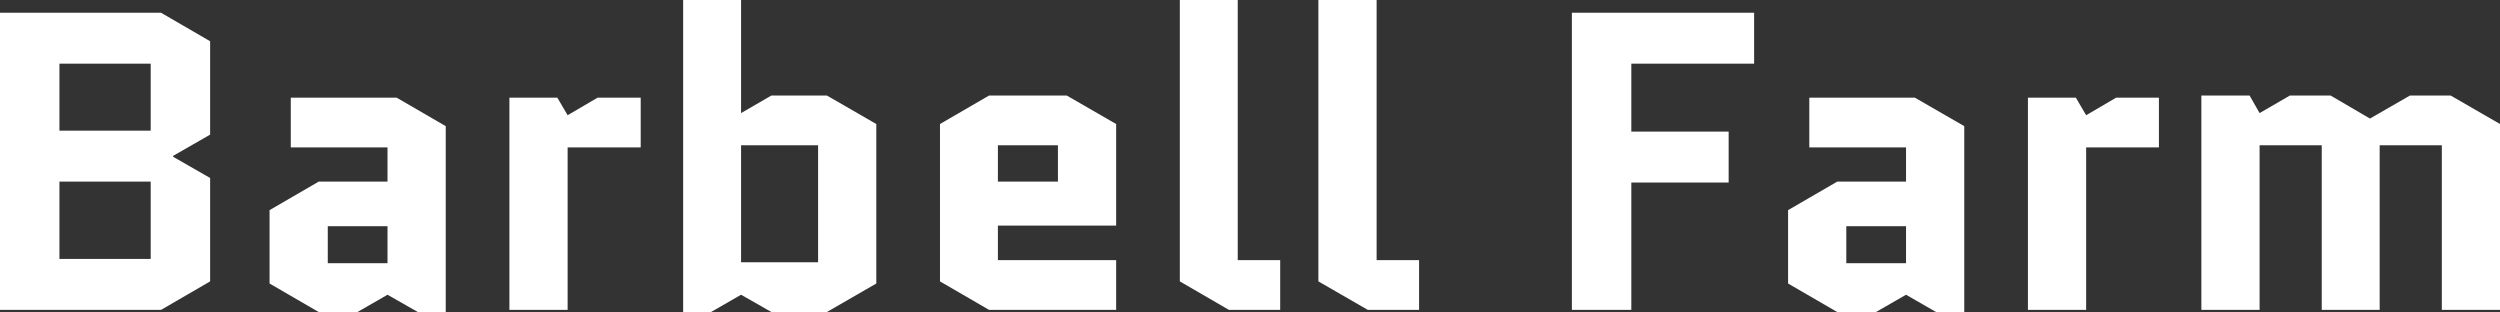 <svg data-v-423bf9ae="" xmlns="http://www.w3.org/2000/svg" viewBox="0 0 480.758 60" class="font"><rect x="0" y="0" width="480.758" height="60" fill="#333333" stroke="none"/><!----><!----><!----><g data-v-423bf9ae="" id="0487f575-8500-4186-a8ab-23dd068bf286" fill="white" transform="matrix(5.831,0,0,5.831,-6.939,-27.172)"><path d="M8.12 9.10L8.12 6.02L6.50 5.08L1.19 5.08L1.19 14.88L6.50 14.88L8.12 13.94L8.12 10.53L6.90 9.83L6.90 9.80ZM3.15 10.65L6.16 10.65L6.16 13.20L3.15 13.20ZM3.15 6.76L6.16 6.76L6.16 8.97L3.15 8.97ZM12.00 12.12L13.97 12.12L13.97 13.34L12.00 13.34ZM11.70 14.95L12.98 14.95L13.97 14.38L14.97 14.95L15.89 14.95L15.89 8.82L14.27 7.88L10.78 7.88L10.78 9.52L13.97 9.52L13.97 10.65L11.70 10.65L10.08 11.59L10.08 14.01ZM22.32 9.52L22.32 7.88L20.90 7.88L19.91 8.46L19.57 7.88L17.99 7.88L17.99 14.88L19.91 14.88L19.91 9.52ZM26.63 7.81L25.63 8.39L25.63 4.66L23.72 4.66L23.72 14.95L24.64 14.95L25.63 14.38L26.63 14.95L28.46 14.95L30.09 14.01L30.09 8.75L28.46 7.81ZM25.63 9.45L28.17 9.45L28.17 13.31L25.63 13.31ZM38.00 13.24L34.10 13.24L34.10 12.10L38.00 12.10L38.00 8.75L36.37 7.81L33.81 7.81L32.19 8.75L32.19 13.94L33.81 14.88L38.00 14.88ZM34.10 9.45L36.08 9.45L36.08 10.65L34.10 10.65ZM41.72 14.88L43.41 14.88L43.41 13.24L42.01 13.24L42.01 4.66L40.10 4.66L40.10 13.94ZM46.30 14.88L47.99 14.88L47.99 13.24L46.59 13.24L46.59 4.66L44.67 4.66L44.67 13.94ZM54.99 10.68L58.20 10.68L58.20 9.00L54.99 9.00L54.99 6.76L59.04 6.76L59.04 5.08L53.03 5.08L53.03 14.88L54.99 14.88ZM62.08 12.12L64.05 12.12L64.05 13.34L62.08 13.34ZM61.78 14.95L63.06 14.95L64.05 14.38L65.04 14.95L65.97 14.95L65.97 8.82L64.34 7.88L60.86 7.88L60.86 9.52L64.05 9.52L64.05 10.65L61.78 10.65L60.16 11.59L60.16 14.01ZM72.39 9.52L72.39 7.88L70.98 7.88L69.99 8.46L69.65 7.88L68.07 7.88L68.07 14.88L69.99 14.88L69.99 9.52ZM83.64 8.75L82.01 7.81L80.67 7.81L79.35 8.57L78.05 7.81L76.71 7.81L75.71 8.39L75.38 7.81L73.79 7.81L73.79 14.88L75.71 14.88L75.71 9.45L77.76 9.45L77.76 14.88L79.67 14.88L79.67 9.45L81.72 9.45L81.72 14.88L83.64 14.88Z"></path></g><!----><!----></svg>